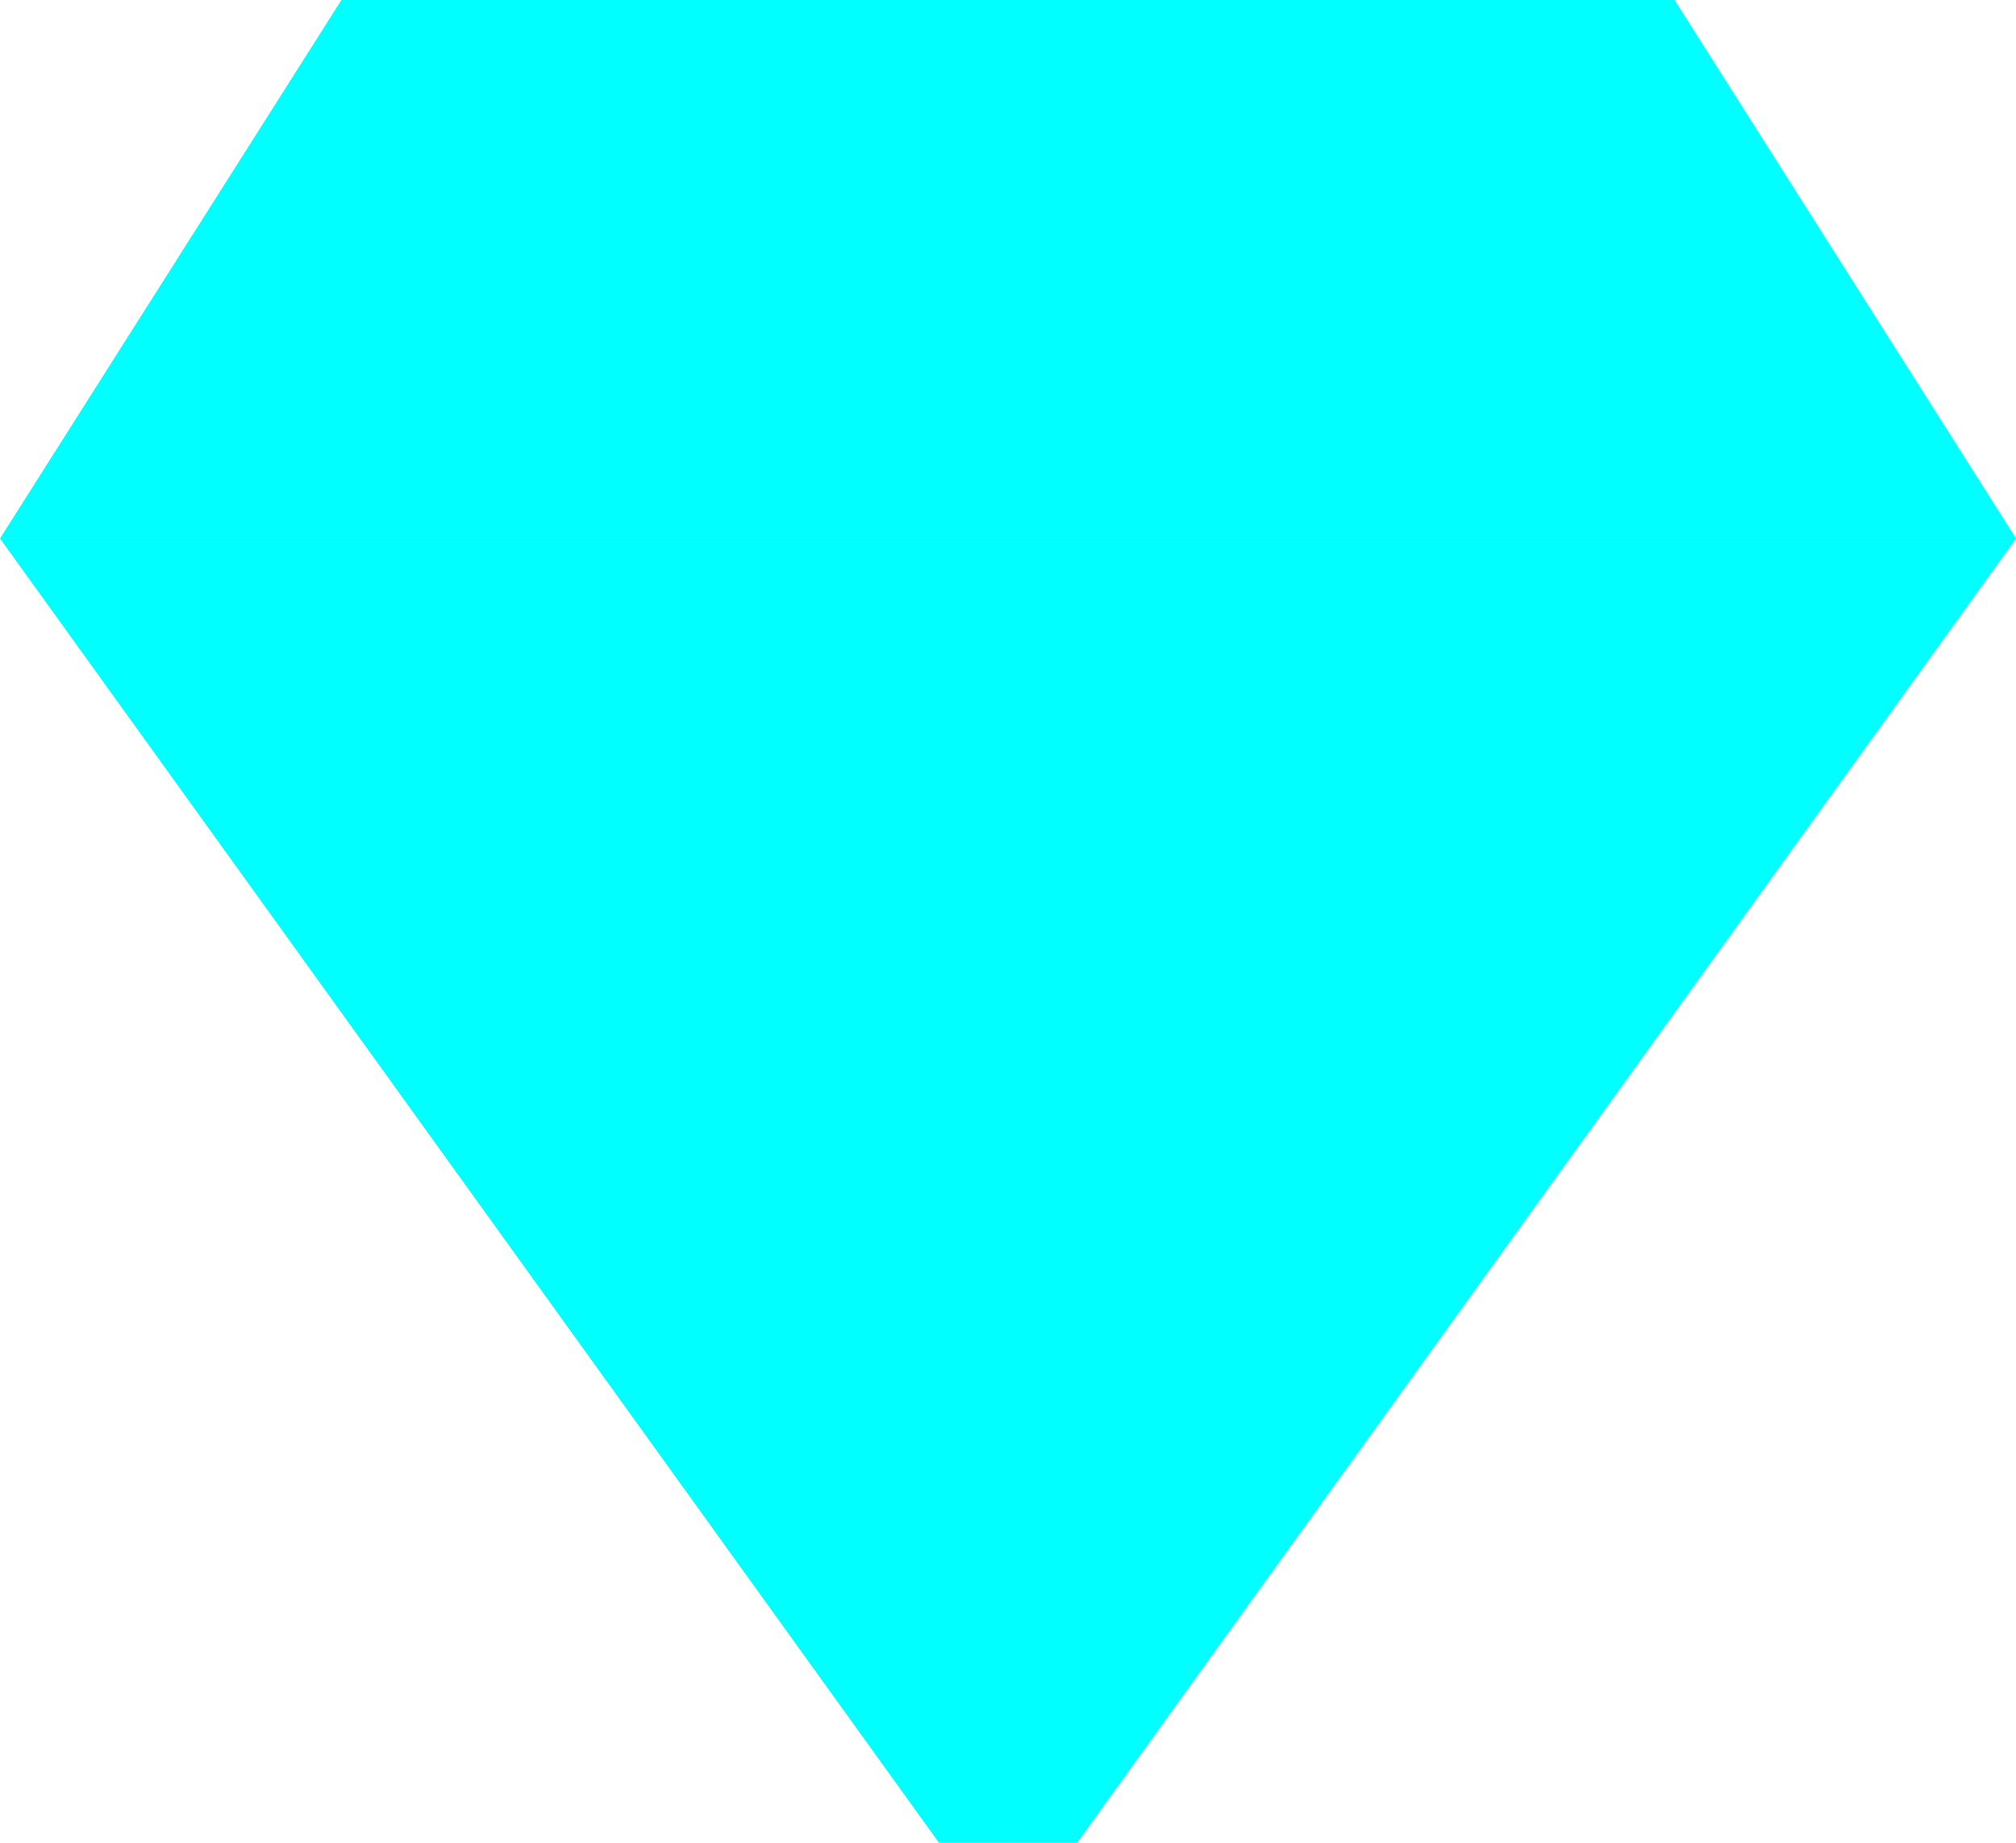 <?xml version="1.0" encoding="UTF-8" standalone="no"?>
<!-- Created with Inkscape (http://www.inkscape.org/) -->

<svg
   width="68.493mm"
   height="62.621mm"
   viewBox="0 0 68.493 62.621"
   version="1.1"
   id="svg5"
   inkscape:version="1.2.1 (9c6d41e410, 2022-07-14, custom)"
   sodipodi:docname="diamond.svg"
   xmlns:inkscape="http://www.inkscape.org/namespaces/inkscape"
   xmlns:sodipodi="http://sodipodi.sourceforge.net/DTD/sodipodi-0.dtd"
   xmlns="http://www.w3.org/2000/svg"
   xmlns:svg="http://www.w3.org/2000/svg">
  <sodipodi:namedview
     id="namedview7"
     pagecolor="#ffffff"
     bordercolor="#000000"
     borderopacity="0.25"
     inkscape:showpageshadow="2"
     inkscape:pageopacity="0.0"
     inkscape:pagecheckerboard="0"
     inkscape:deskcolor="#d1d1d1"
     inkscape:document-units="mm"
     showgrid="false"
     inkscape:zoom="2.096401"
     inkscape:cx="107.32679"
     inkscape:cy="154.78909"
     inkscape:window-width="1920"
     inkscape:window-height="1011"
     inkscape:window-x="0"
     inkscape:window-y="32"
     inkscape:window-maximized="1"
     inkscape:current-layer="layer1" />
  <defs
     id="defs2" />
  <g
     inkscape:label="Layer 1"
     inkscape:groupmode="layer"
     id="layer1"
     transform="translate(-41.378,-65.212)">
    <path
       id="rect647"
       style="fill:#00ffff;stroke-width:0.265"
       d="m 52.978,65.212 h 22.646 V 83.511 H 41.378 Z"
       sodipodi:nodetypes="ccccc" />
    <path
       id="rect708"
       style="fill:#00ffff;stroke-width:0.265"
       d="M 41.378,83.511 H 75.625 V 127.833 H 73.278 Z"
       sodipodi:nodetypes="ccccc" />
    <path
       id="rect647-5"
       style="fill:#00ffff;stroke-width:0.265"
       d="M 98.271,65.212 H 75.625 V 83.511 H 109.871 Z"
       sodipodi:nodetypes="ccccc" />
    <path
       id="rect708-6"
       style="fill:#00ffff;stroke-width:0.265"
       d="M 109.871,83.511 H 75.625 V 127.833 h 2.347 z"
       sodipodi:nodetypes="ccccc" />
  </g>
</svg>
